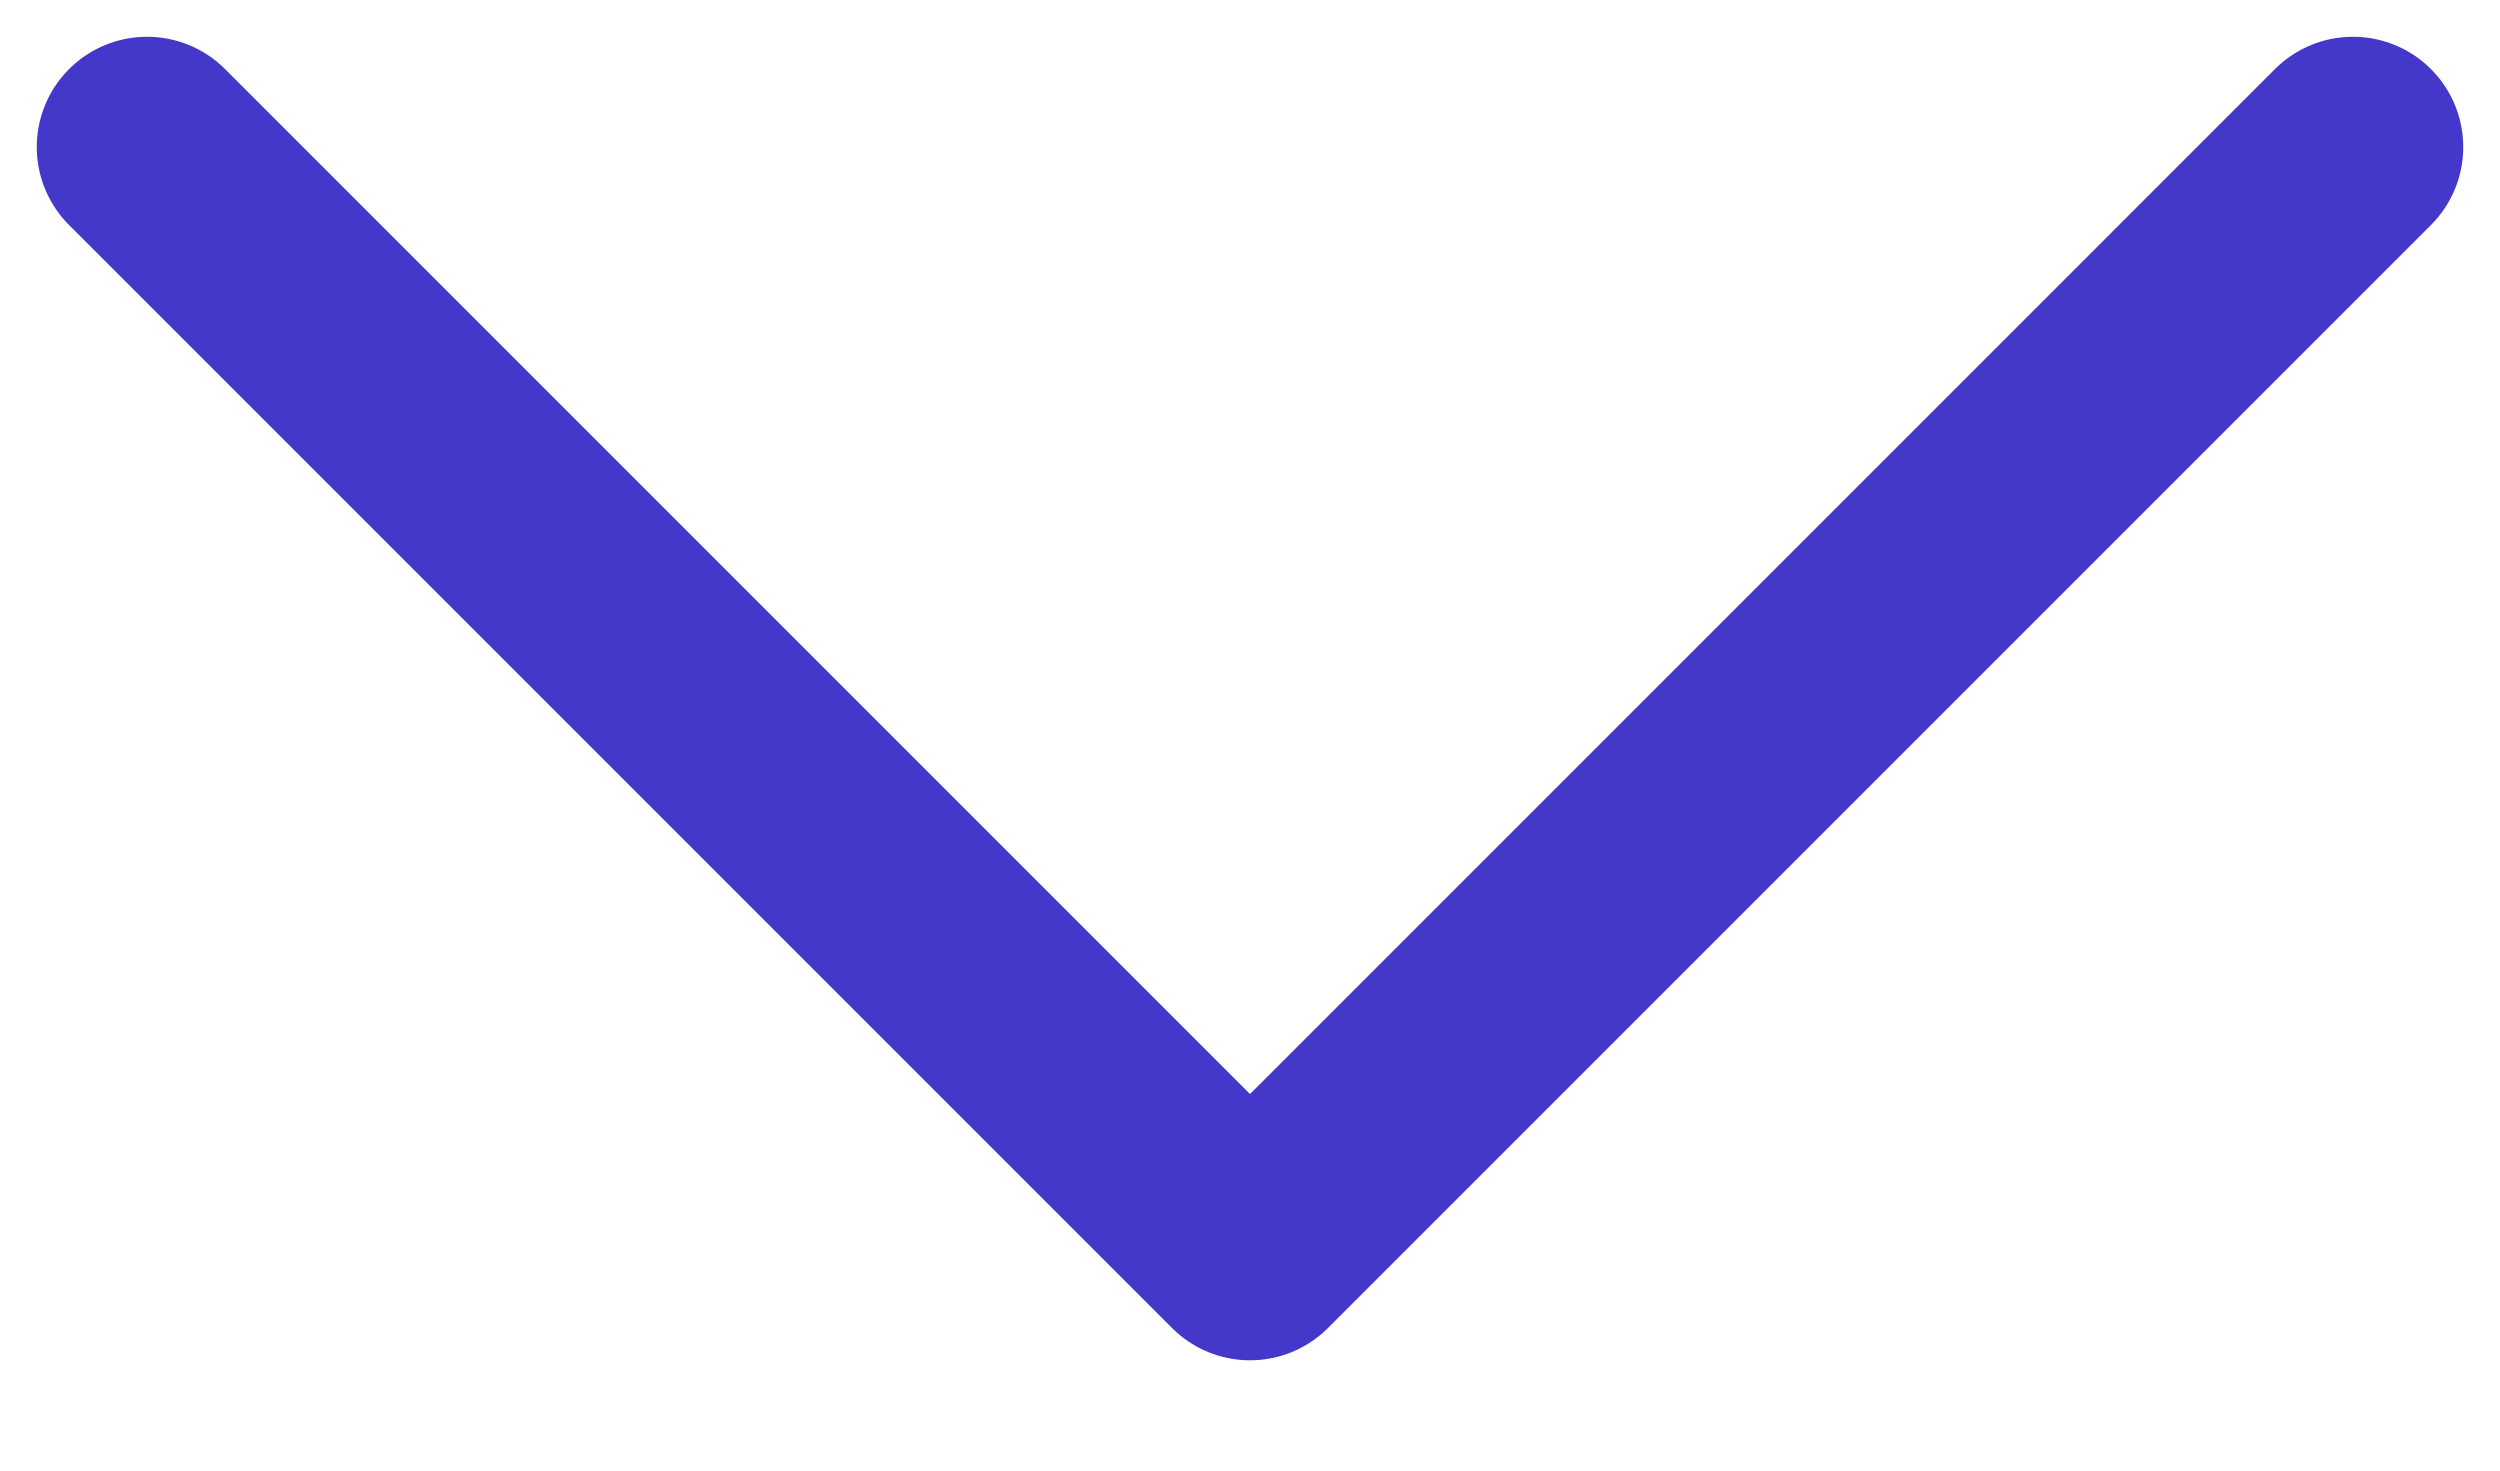 <svg width="17" height="10" viewBox="0 0 17 10" fill="none" xmlns="http://www.w3.org/2000/svg">
<path d="M16 1L8.5 8.5L1 1" stroke="#4338CA" stroke-width="1.5" stroke-linecap="round" stroke-linejoin="round"/>
</svg>

